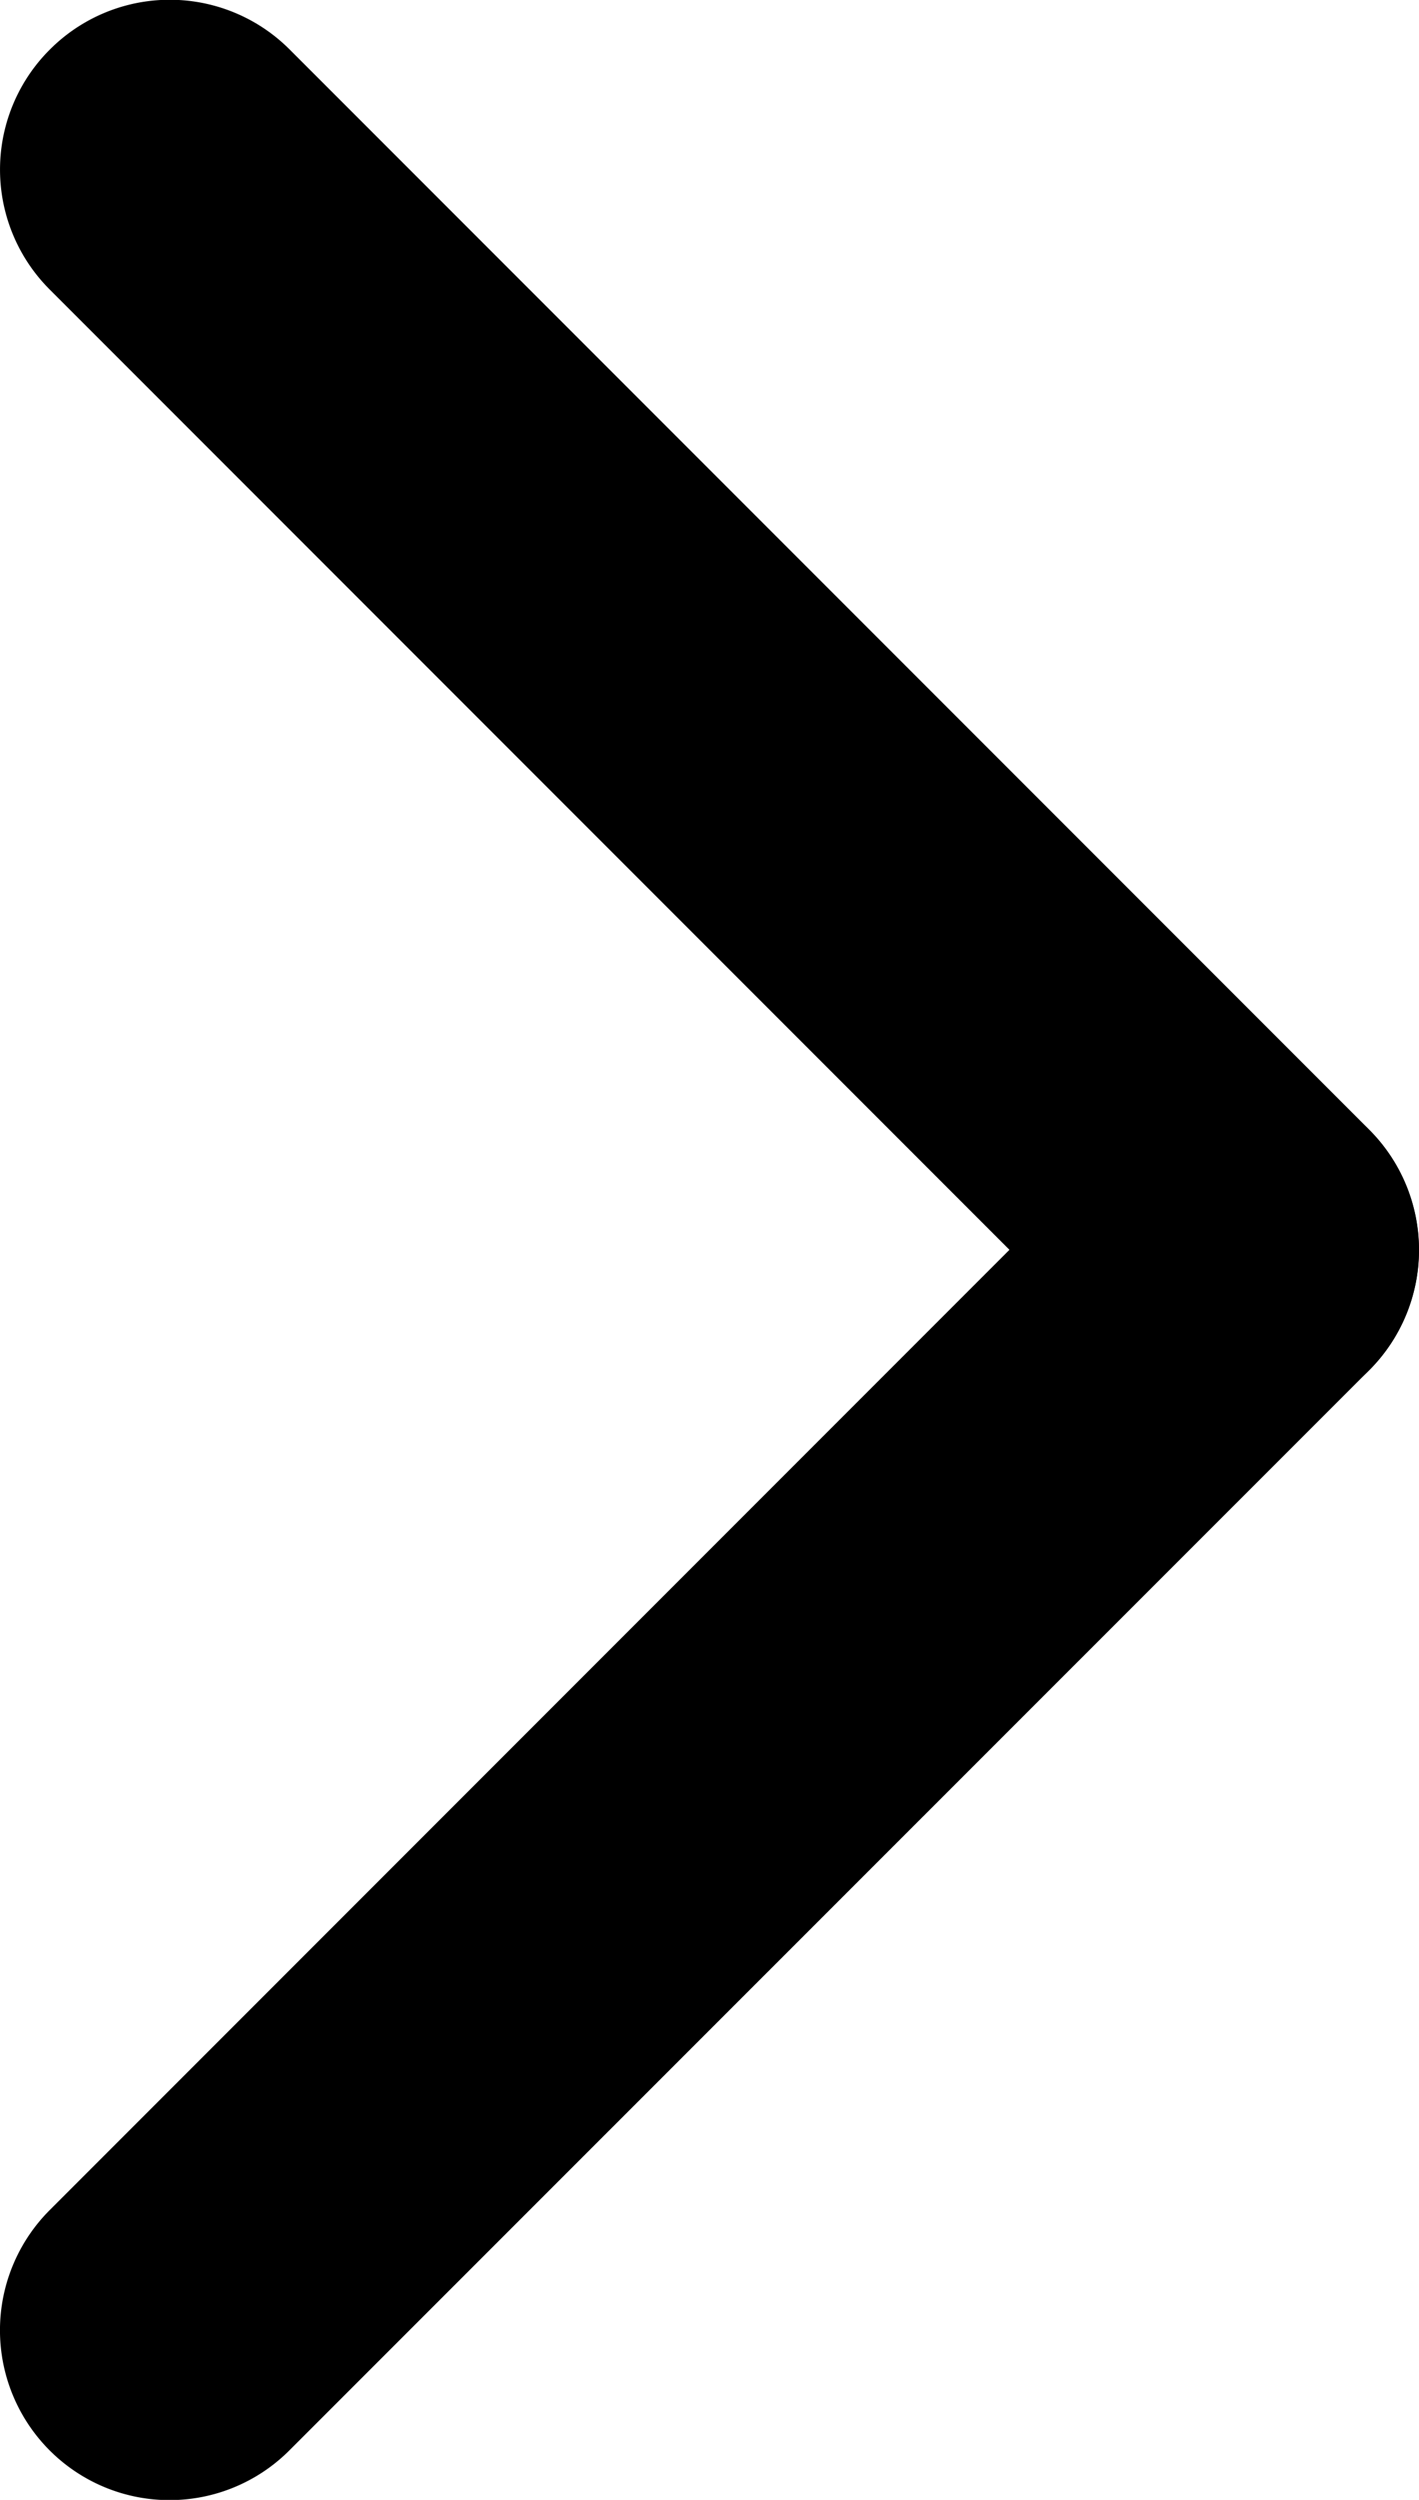 <svg xmlns="http://www.w3.org/2000/svg" width="5.412" height="9.529" viewBox="0 0 5.412 9.529">
  <g id="Group_7926" data-name="Group 7926" transform="translate(0 9.529) rotate(-90)">
    <path id="Rectangle_5_2" data-name="Rectangle 5_2" d="M340,89.512l4.118,4.118a.648.648,0,0,1,0,.915h0a.648.648,0,0,1-.916,0l-4.117-4.118a.646.646,0,0,1,0-.915h0A.648.648,0,0,1,340,89.512Z" transform="translate(-338.896 -89.323)"/>
    <path id="Rectangle_6_2" data-name="Rectangle 6_2" d="M347.373,90.428l-4.118,4.118a.648.648,0,0,1-.915,0h0a.646.646,0,0,1,0-.915l4.118-4.118a.646.646,0,0,1,.915,0h0A.646.646,0,0,1,347.373,90.428Z" transform="translate(-338.033 -89.323)"/>
  </g>
</svg>
